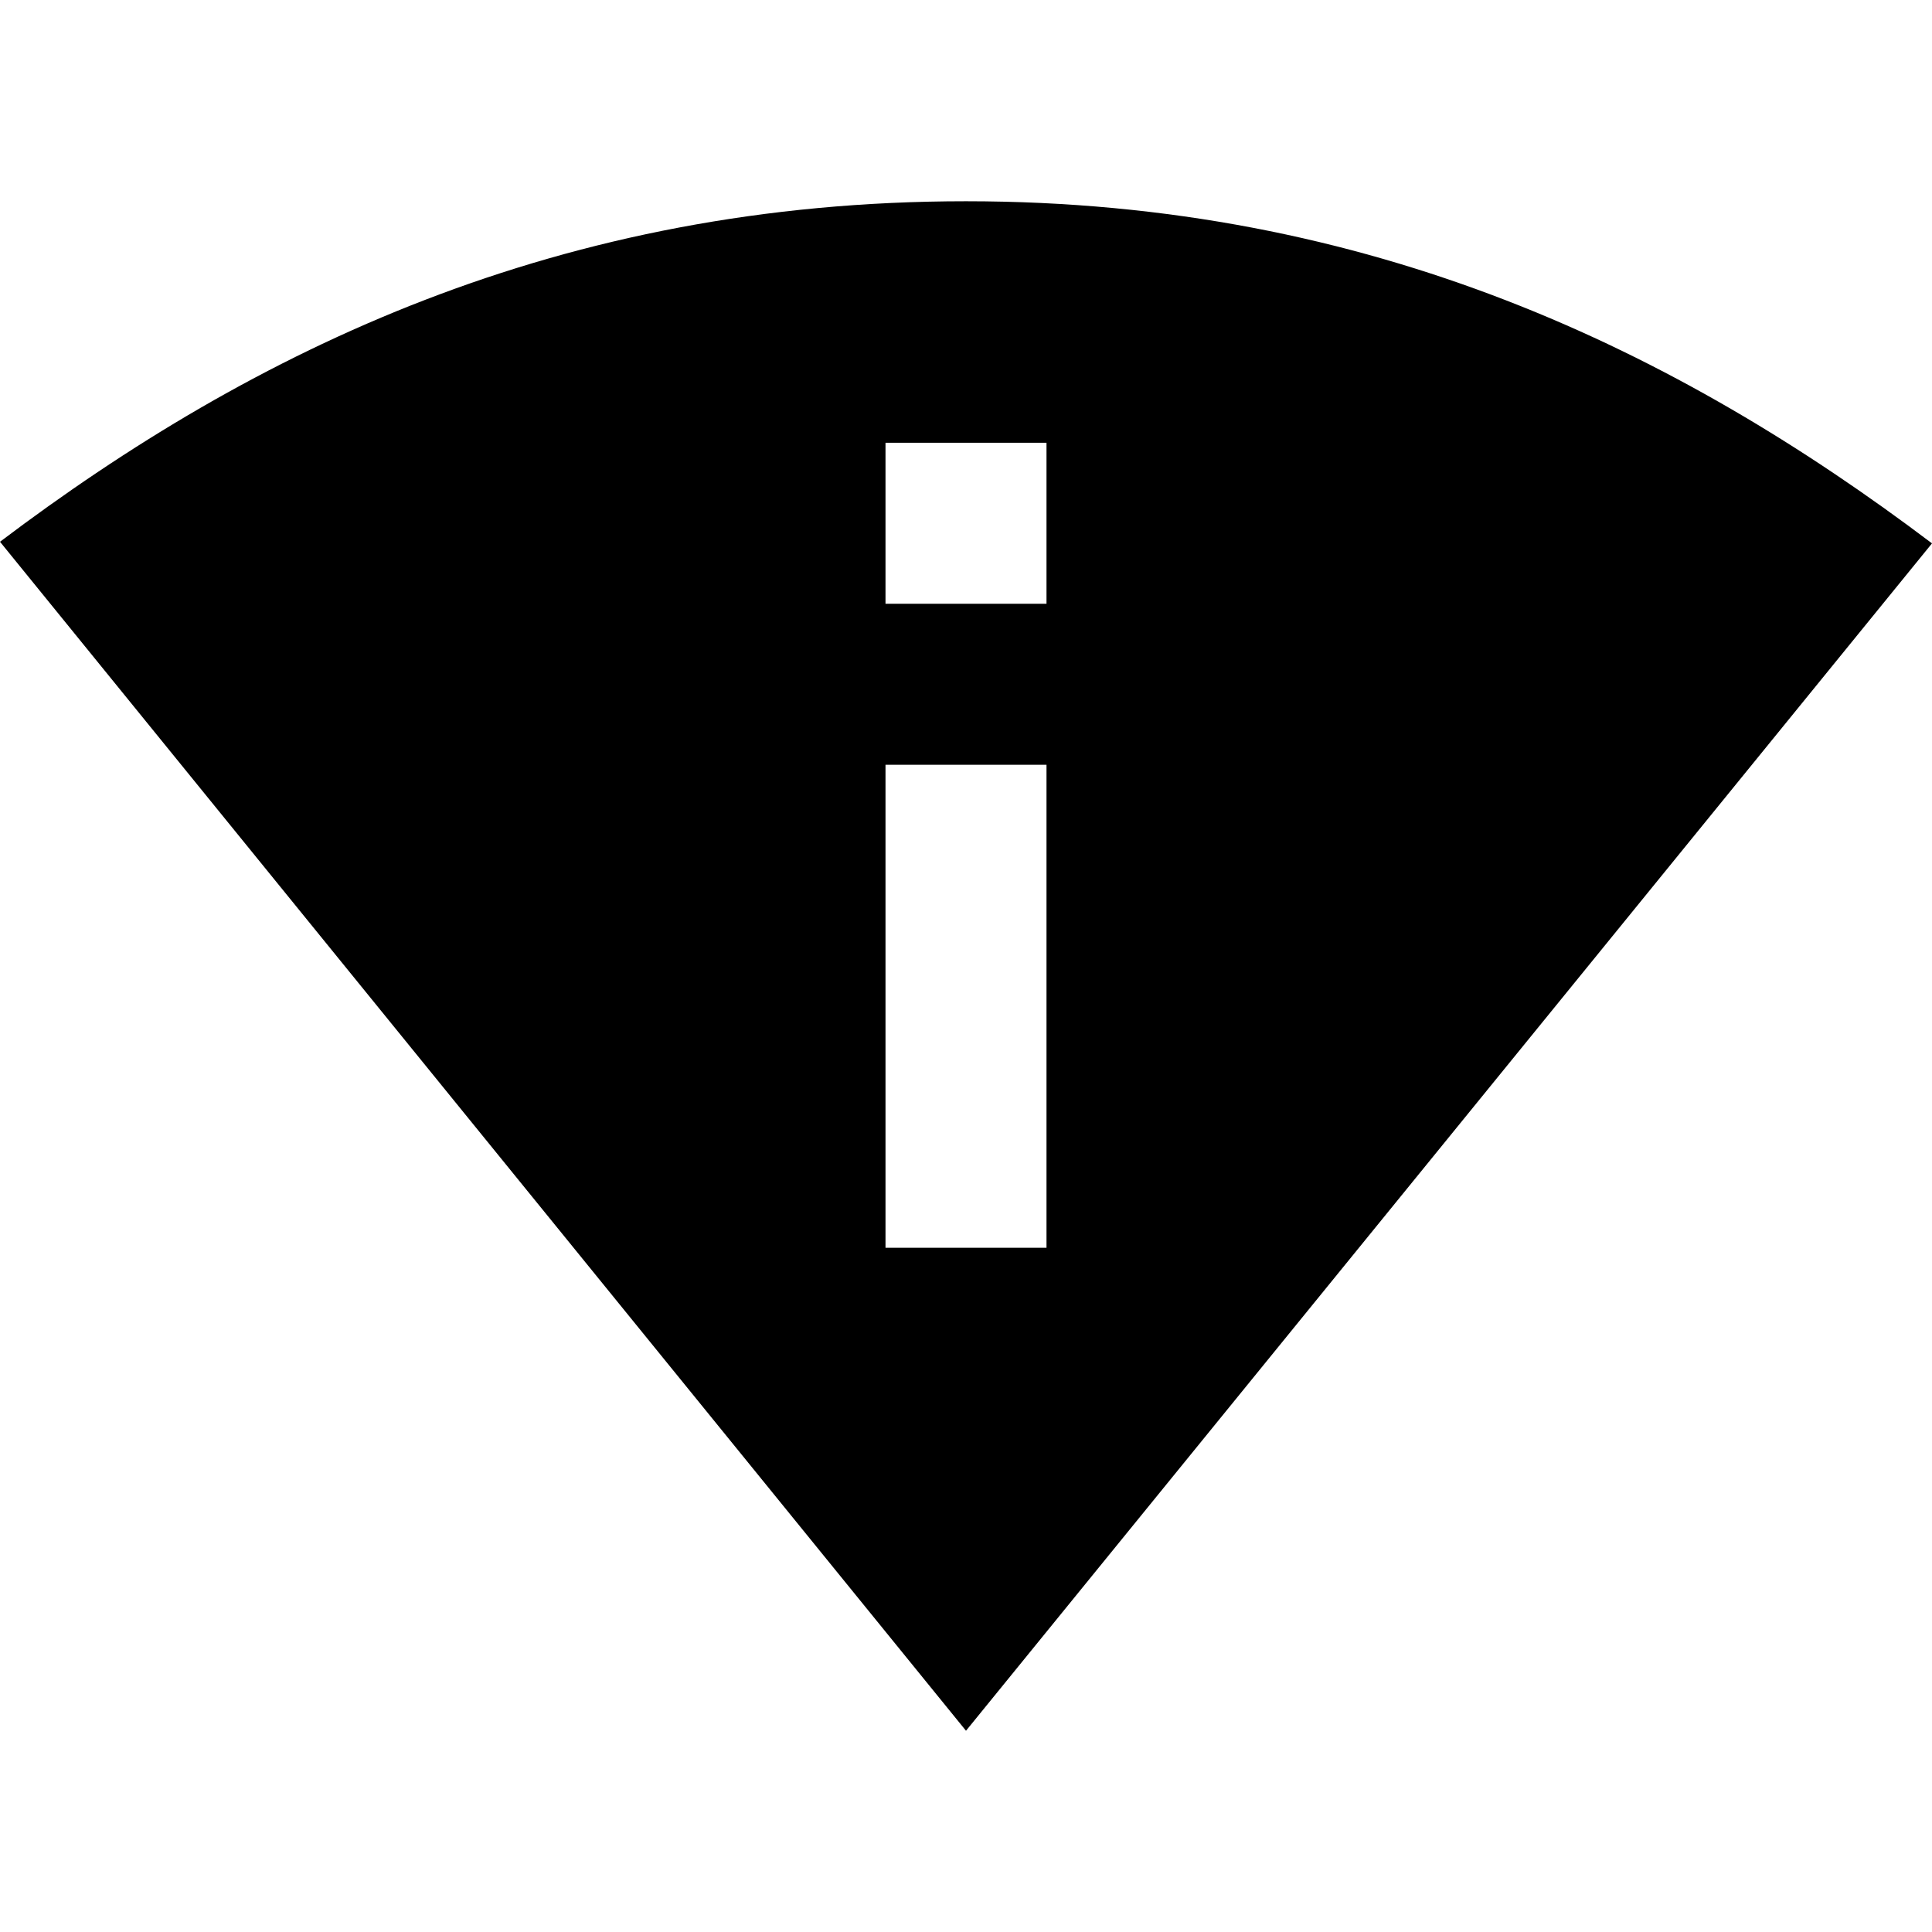 <svg width="24" height="24" viewBox="0 0 24 24" xmlns="http://www.w3.org/2000/svg" fill='currentColor'><path d="M12 2.5C6.95 2.5 3.15 4.35 0 6.73L12 21.5L24 6.75C20.85 4.37 17.05 2.5 12 2.5ZM13 15.5H11V9.5H13V15.5ZM11 7.5V5.5H13V7.5H11Z"/></svg>
